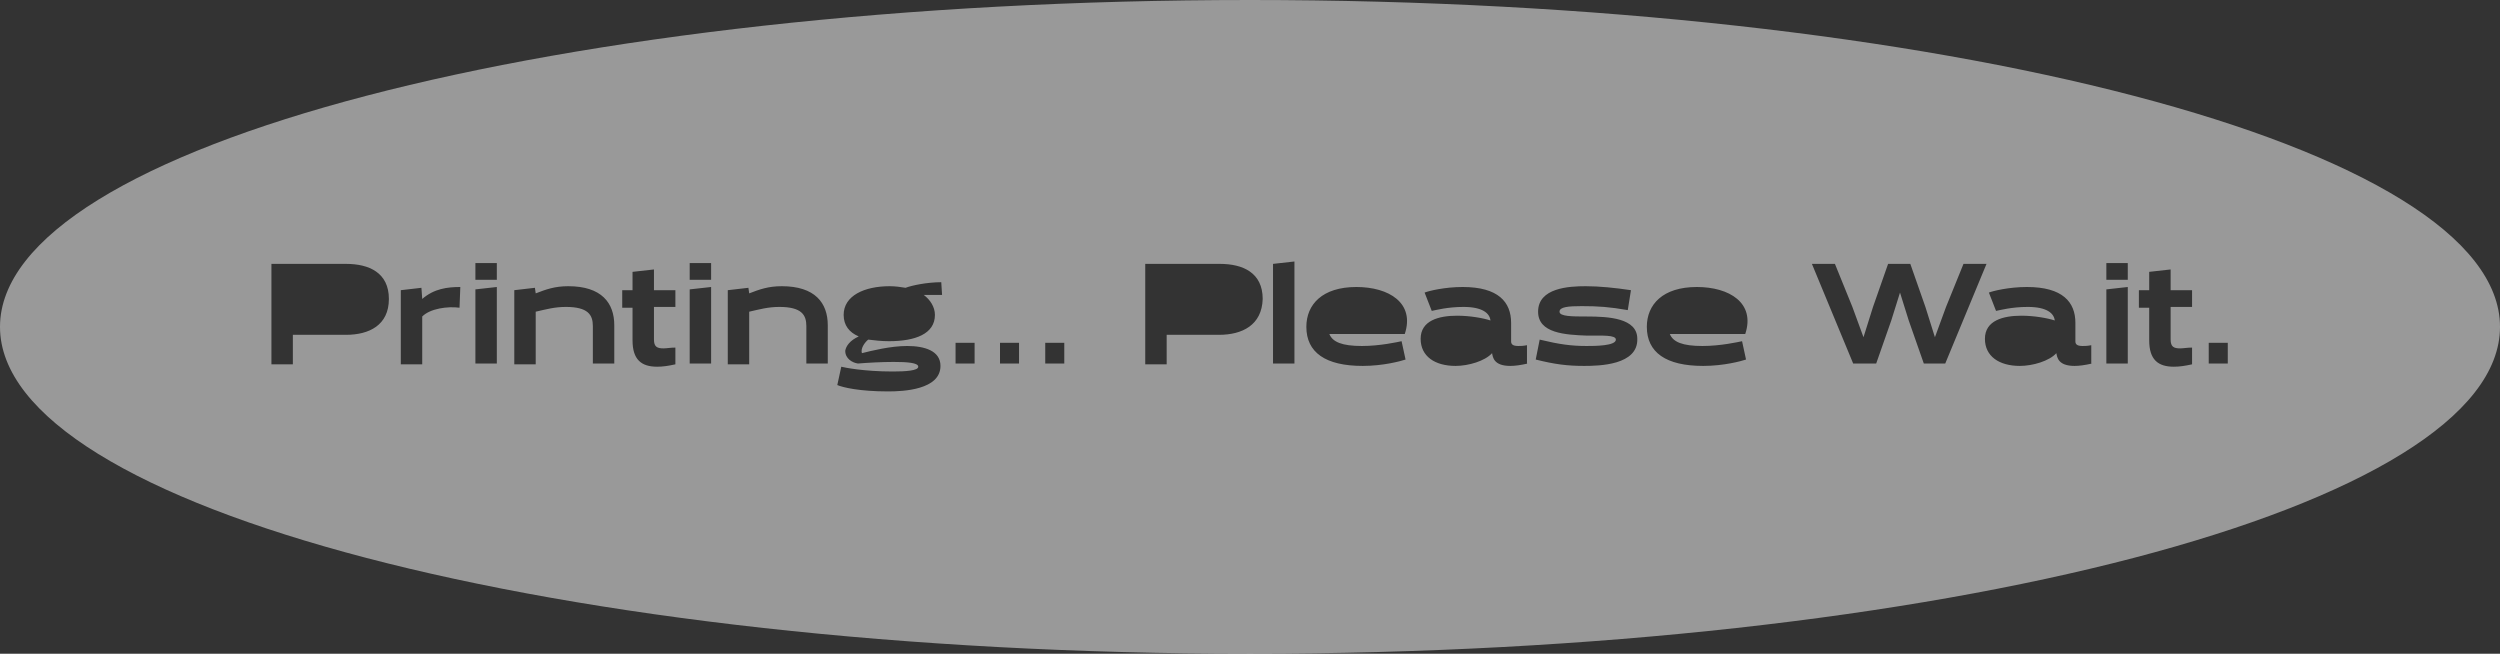 <svg width="283" height="74" viewBox="0 0 283 74" fill="none" xmlns="http://www.w3.org/2000/svg">
<rect x="0" y="0" width="283" height="74" fill="#333333" stroke="none"/>
<path d="M141.5 0C63.338 0 0 16.605 0 37C0 57.395 63.338 74 141.5 74C219.662 74 283 57.395 283 37C283 16.605 219.662 0 141.5 0ZM39.171 37.902H33.151V41.242H30.726V29.871H39.171C41.776 29.871 44.022 30.863 44.022 33.842C44.022 36.819 41.776 37.902 39.171 37.902ZM52.018 34.834C50.67 34.654 48.694 34.924 47.796 35.827V41.242H45.37V32.849L47.706 32.578L47.796 33.842C49.143 32.668 50.67 32.488 52.108 32.488L52.018 34.834ZM56.241 41.151H53.815V32.758L56.241 32.488V41.151ZM56.241 31.676H53.815V29.78H56.241V31.676ZM69.537 41.151H67.111V36.91C67.111 35.646 66.572 34.744 64.057 34.744C62.799 34.744 61.811 35.015 60.643 35.285V41.242H58.217V32.849L60.553 32.578L60.643 33.21C61.811 32.758 62.799 32.398 64.326 32.398C68.1 32.398 69.537 34.293 69.537 36.819V41.151V41.151ZM76.455 34.744H74.029V38.444C74.029 39.256 74.389 39.437 75.107 39.437C75.467 39.437 75.916 39.346 76.455 39.346V41.242C75.646 41.422 75.017 41.512 74.389 41.512C72.592 41.512 71.603 40.7 71.603 38.534V34.834H70.436V32.849H71.603V30.773L74.029 30.502V32.849H76.455V34.744V34.744ZM80.498 41.151H78.072V32.758L80.498 32.488V41.151ZM80.498 31.676H78.072V29.78H80.498V31.676ZM93.704 41.151H91.279V36.91C91.279 35.646 90.74 34.744 88.224 34.744C86.966 34.744 85.978 35.015 84.81 35.285V41.242H82.384V32.849L84.72 32.578L84.81 33.21C85.978 32.758 86.966 32.398 88.494 32.398C92.267 32.398 93.704 34.293 93.704 36.819V41.151V41.151ZM105.833 35.646C105.833 37.812 103.587 38.624 100.622 38.624C99.814 38.624 99.005 38.534 98.286 38.444C97.927 38.715 97.388 39.437 97.568 39.978C98.646 39.707 100.802 39.166 102.689 39.166C104.665 39.166 106.462 39.707 106.462 41.422C106.462 44.129 102.239 44.31 100.532 44.31C97.298 44.31 95.411 43.858 94.782 43.588L95.232 41.512C95.591 41.602 97.747 42.054 101.071 42.054C102.509 42.054 103.946 41.963 103.946 41.512C103.946 41.061 102.689 40.971 101.161 40.971C99.814 40.971 98.197 41.061 97.118 41.151C96.49 41.061 95.681 40.61 95.681 39.707C95.771 39.166 96.22 38.534 97.208 38.083C96.13 37.632 95.501 36.819 95.501 35.646C95.501 33.48 97.837 32.398 100.712 32.398C101.341 32.398 101.97 32.488 102.509 32.578C103.228 32.307 104.935 31.946 106.552 31.946L106.642 33.39H104.575C105.294 33.932 105.833 34.744 105.833 35.646ZM110.325 41.151H108.169V38.805H110.325V41.151ZM115.356 41.151H113.2V38.805H115.356V41.151ZM120.477 41.151H118.321V38.805H120.477V41.151ZM137.996 37.902H132.067V41.242H129.641V29.871H138.086C140.691 29.871 142.937 30.863 142.937 33.842C142.848 36.819 140.602 37.902 137.996 37.902ZM146.531 41.151H144.105V29.871L146.531 29.6V41.151ZM154.168 39.166C156.234 39.166 158.21 38.715 158.66 38.624L159.109 40.7C158.57 40.88 156.593 41.422 154.257 41.422C150.035 41.422 147.879 39.888 147.879 37C147.879 34.473 149.676 32.488 153.539 32.488C157.222 32.488 160.187 34.293 159.019 37.812H150.484C150.843 38.715 151.922 39.166 154.168 39.166ZM172.944 41.151C172.136 41.332 171.507 41.422 170.968 41.422C169.081 41.422 168.991 40.429 168.902 39.978C168.093 40.88 166.206 41.422 164.769 41.422C162.433 41.422 160.816 40.339 160.816 38.354C160.816 36.278 162.882 35.737 164.949 35.737C166.386 35.737 167.913 36.007 168.722 36.278C168.632 35.466 167.823 34.744 165.667 34.744C163.87 34.744 162.523 35.105 162.074 35.195L161.265 33.12C161.714 32.939 163.511 32.488 165.577 32.488C169.62 32.488 171.058 34.202 171.058 36.549V38.624C171.058 38.895 171.148 39.166 171.866 39.166C172.136 39.166 172.405 39.166 172.855 39.076V41.151H172.944ZM179.323 41.422C177.437 41.422 175.999 41.242 173.843 40.7L174.292 38.444C176.538 38.985 177.886 39.166 179.593 39.166C180.491 39.166 182.917 39.166 182.917 38.444C182.917 37.902 181.39 37.993 179.683 37.993C177.167 37.902 174.112 37.722 174.112 35.285C174.112 32.578 177.616 32.398 179.503 32.398C181.03 32.398 182.827 32.578 184.624 32.849L184.264 35.105C182.198 34.744 180.94 34.654 179.054 34.654C177.526 34.654 176.538 34.744 176.538 35.285C176.538 35.827 177.976 35.827 179.593 35.827C182.108 35.827 185.343 36.007 185.343 38.354C185.432 41.332 181.03 41.422 179.323 41.422ZM192.71 39.166C194.776 39.166 196.752 38.715 197.202 38.624L197.651 40.7C197.112 40.88 195.135 41.422 192.799 41.422C188.577 41.422 186.421 39.888 186.421 37C186.421 34.473 188.217 32.488 192.081 32.488C195.764 32.488 198.729 34.293 197.561 37.812H189.026C189.385 38.715 190.463 39.166 192.71 39.166ZM217.775 41.151L216.068 36.278L215.08 33.12L214.092 36.278L212.385 41.151H209.779L205.108 29.871H207.713L209.69 34.744L210.947 38.173L212.025 34.744L213.732 29.871H216.248L217.955 34.744L219.033 38.173L220.291 34.744L222.267 29.871H224.873L220.201 41.151H217.775ZM236.822 41.151C236.013 41.332 235.384 41.422 234.845 41.422C232.958 41.422 232.869 40.429 232.779 39.978C231.97 40.88 230.083 41.422 228.646 41.422C226.31 41.422 224.693 40.339 224.693 38.354C224.693 36.278 226.759 35.737 228.826 35.737C230.263 35.737 231.79 36.007 232.599 36.278C232.509 35.466 231.701 34.744 229.544 34.744C227.748 34.744 226.4 35.105 225.951 35.195L225.142 33.12C225.591 32.939 227.388 32.488 229.455 32.488C233.497 32.488 234.935 34.202 234.935 36.549V38.624C234.935 38.895 235.025 39.166 235.743 39.166C236.013 39.166 236.283 39.166 236.732 39.076V41.151H236.822ZM240.864 41.151H238.439V32.758L240.864 32.488V41.151ZM240.864 31.676H238.439V29.78H240.864V31.676ZM248.142 34.744H245.716V38.444C245.716 39.256 246.075 39.437 246.794 39.437C247.153 39.437 247.603 39.346 248.142 39.346V41.242C247.333 41.422 246.704 41.512 246.075 41.512C244.278 41.512 243.29 40.7 243.29 38.534V34.834H242.122V32.849H243.29V30.773L245.716 30.502V32.849H248.142V34.744V34.744ZM252.184 41.151H250.028V38.805H252.184V41.151Z" fill="white" fill-opacity="0.5"/>
</svg>
